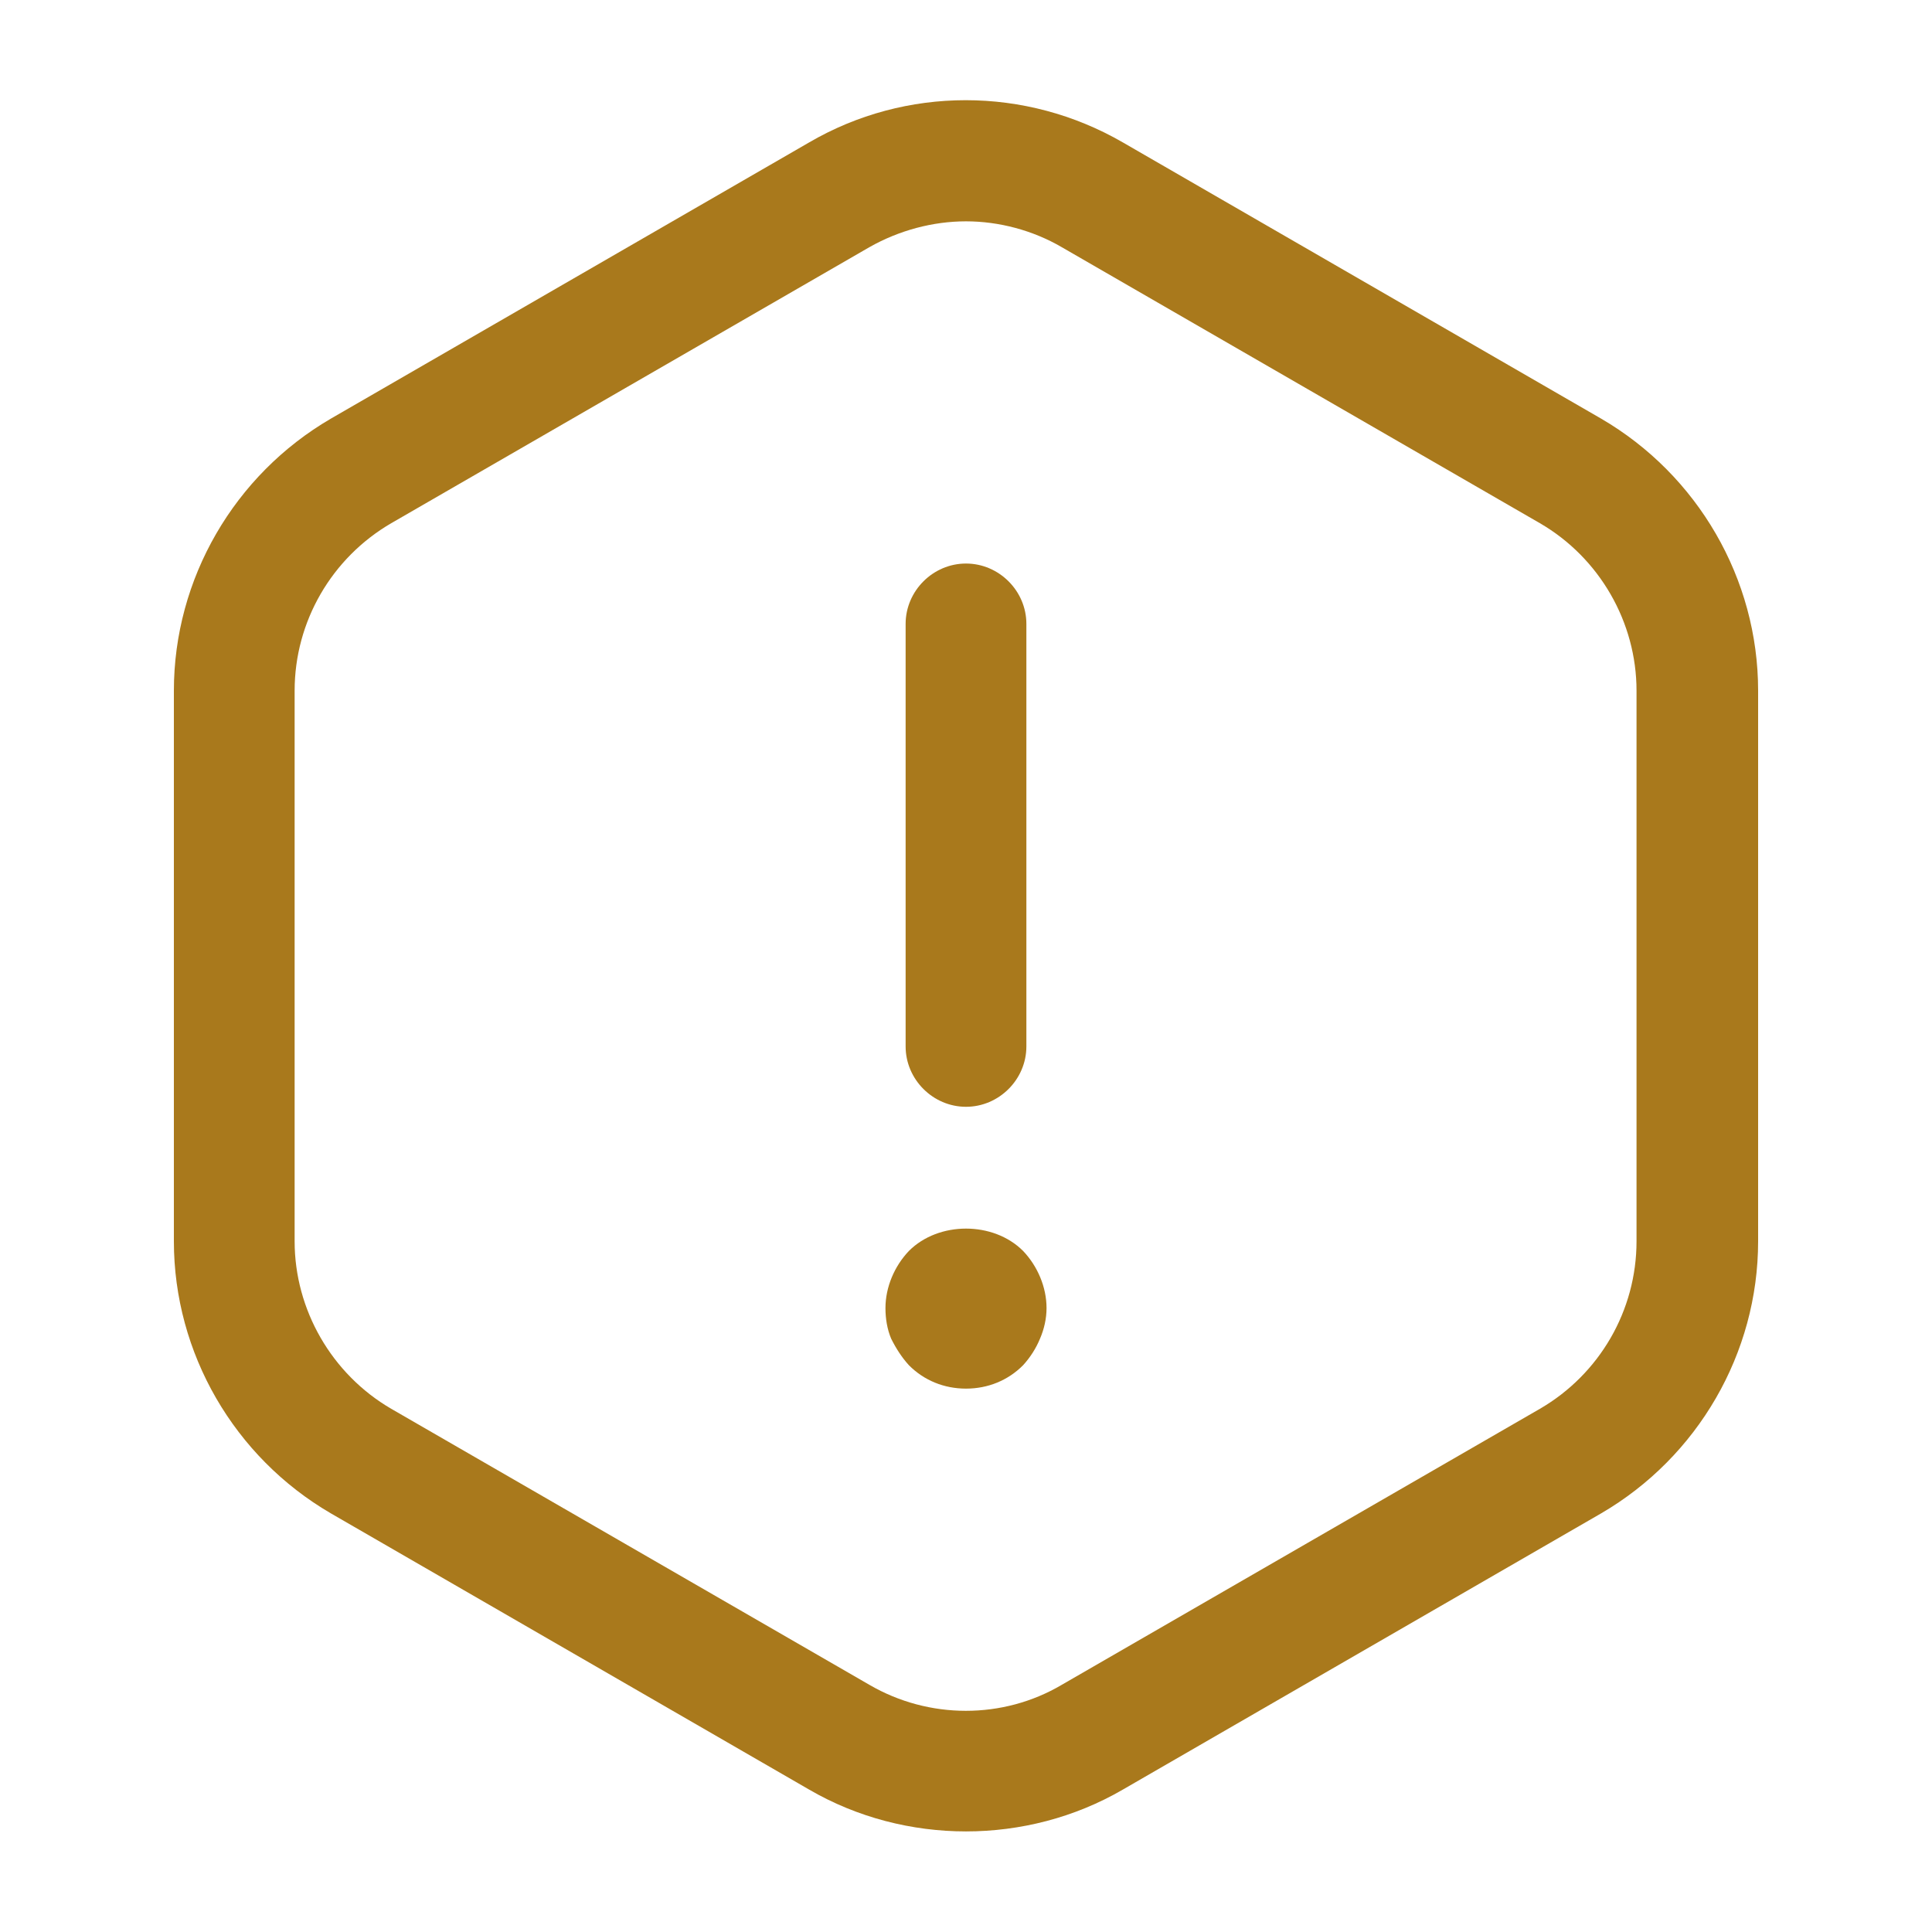 <svg width="16" height="16" viewBox="0 0 16 16" fill="none" xmlns="http://www.w3.org/2000/svg">
<g id="vuesax/outline/warning-2">
<g id="vuesax/outline/warning-2_2">
<g id="warning-2">
<path id="Vector" d="M8 9.166C7.727 9.166 7.5 8.94 7.5 8.666V5.167C7.5 4.893 7.727 4.667 8 4.667C8.273 4.667 8.5 4.893 8.5 5.167V8.666C8.5 8.94 8.273 9.166 8 9.166Z" fill="#A9791C"/>
<path id="Vector_2" d="M8 11.5C7.82 11.5 7.653 11.433 7.527 11.306C7.467 11.24 7.42 11.166 7.38 11.086C7.347 11.007 7.333 10.92 7.333 10.833C7.333 10.66 7.407 10.486 7.527 10.36C7.773 10.113 8.227 10.113 8.473 10.36C8.593 10.486 8.667 10.66 8.667 10.833C8.667 10.92 8.647 11.007 8.613 11.086C8.58 11.166 8.533 11.24 8.473 11.306C8.347 11.433 8.18 11.5 8 11.5Z" fill="#A9791C"/>
<path id="Vector_3" d="M8 15.167C7.553 15.167 7.1 15.053 6.7 14.82L2.74 12.533C1.94 12.067 1.44 11.207 1.44 10.28V5.72C1.44 4.793 1.94 3.933 2.74 3.467L6.7 1.18C7.5 0.713 8.493 0.713 9.3 1.18L13.26 3.467C14.06 3.933 14.56 4.793 14.56 5.72V10.28C14.56 11.207 14.06 12.067 13.26 12.533L9.3 14.82C8.9 15.053 8.447 15.167 8 15.167ZM8 1.833C7.727 1.833 7.447 1.907 7.2 2.047L3.24 4.333C2.747 4.62 2.44 5.147 2.44 5.72V10.28C2.44 10.847 2.747 11.38 3.24 11.667L7.2 13.953C7.693 14.24 8.307 14.24 8.793 13.953L12.753 11.667C13.247 11.38 13.553 10.853 13.553 10.28V5.72C13.553 5.153 13.247 4.62 12.753 4.333L8.793 2.047C8.553 1.907 8.273 1.833 8 1.833Z" fill="#A9791C"/>
</g>
</g>
</g>
</svg>
